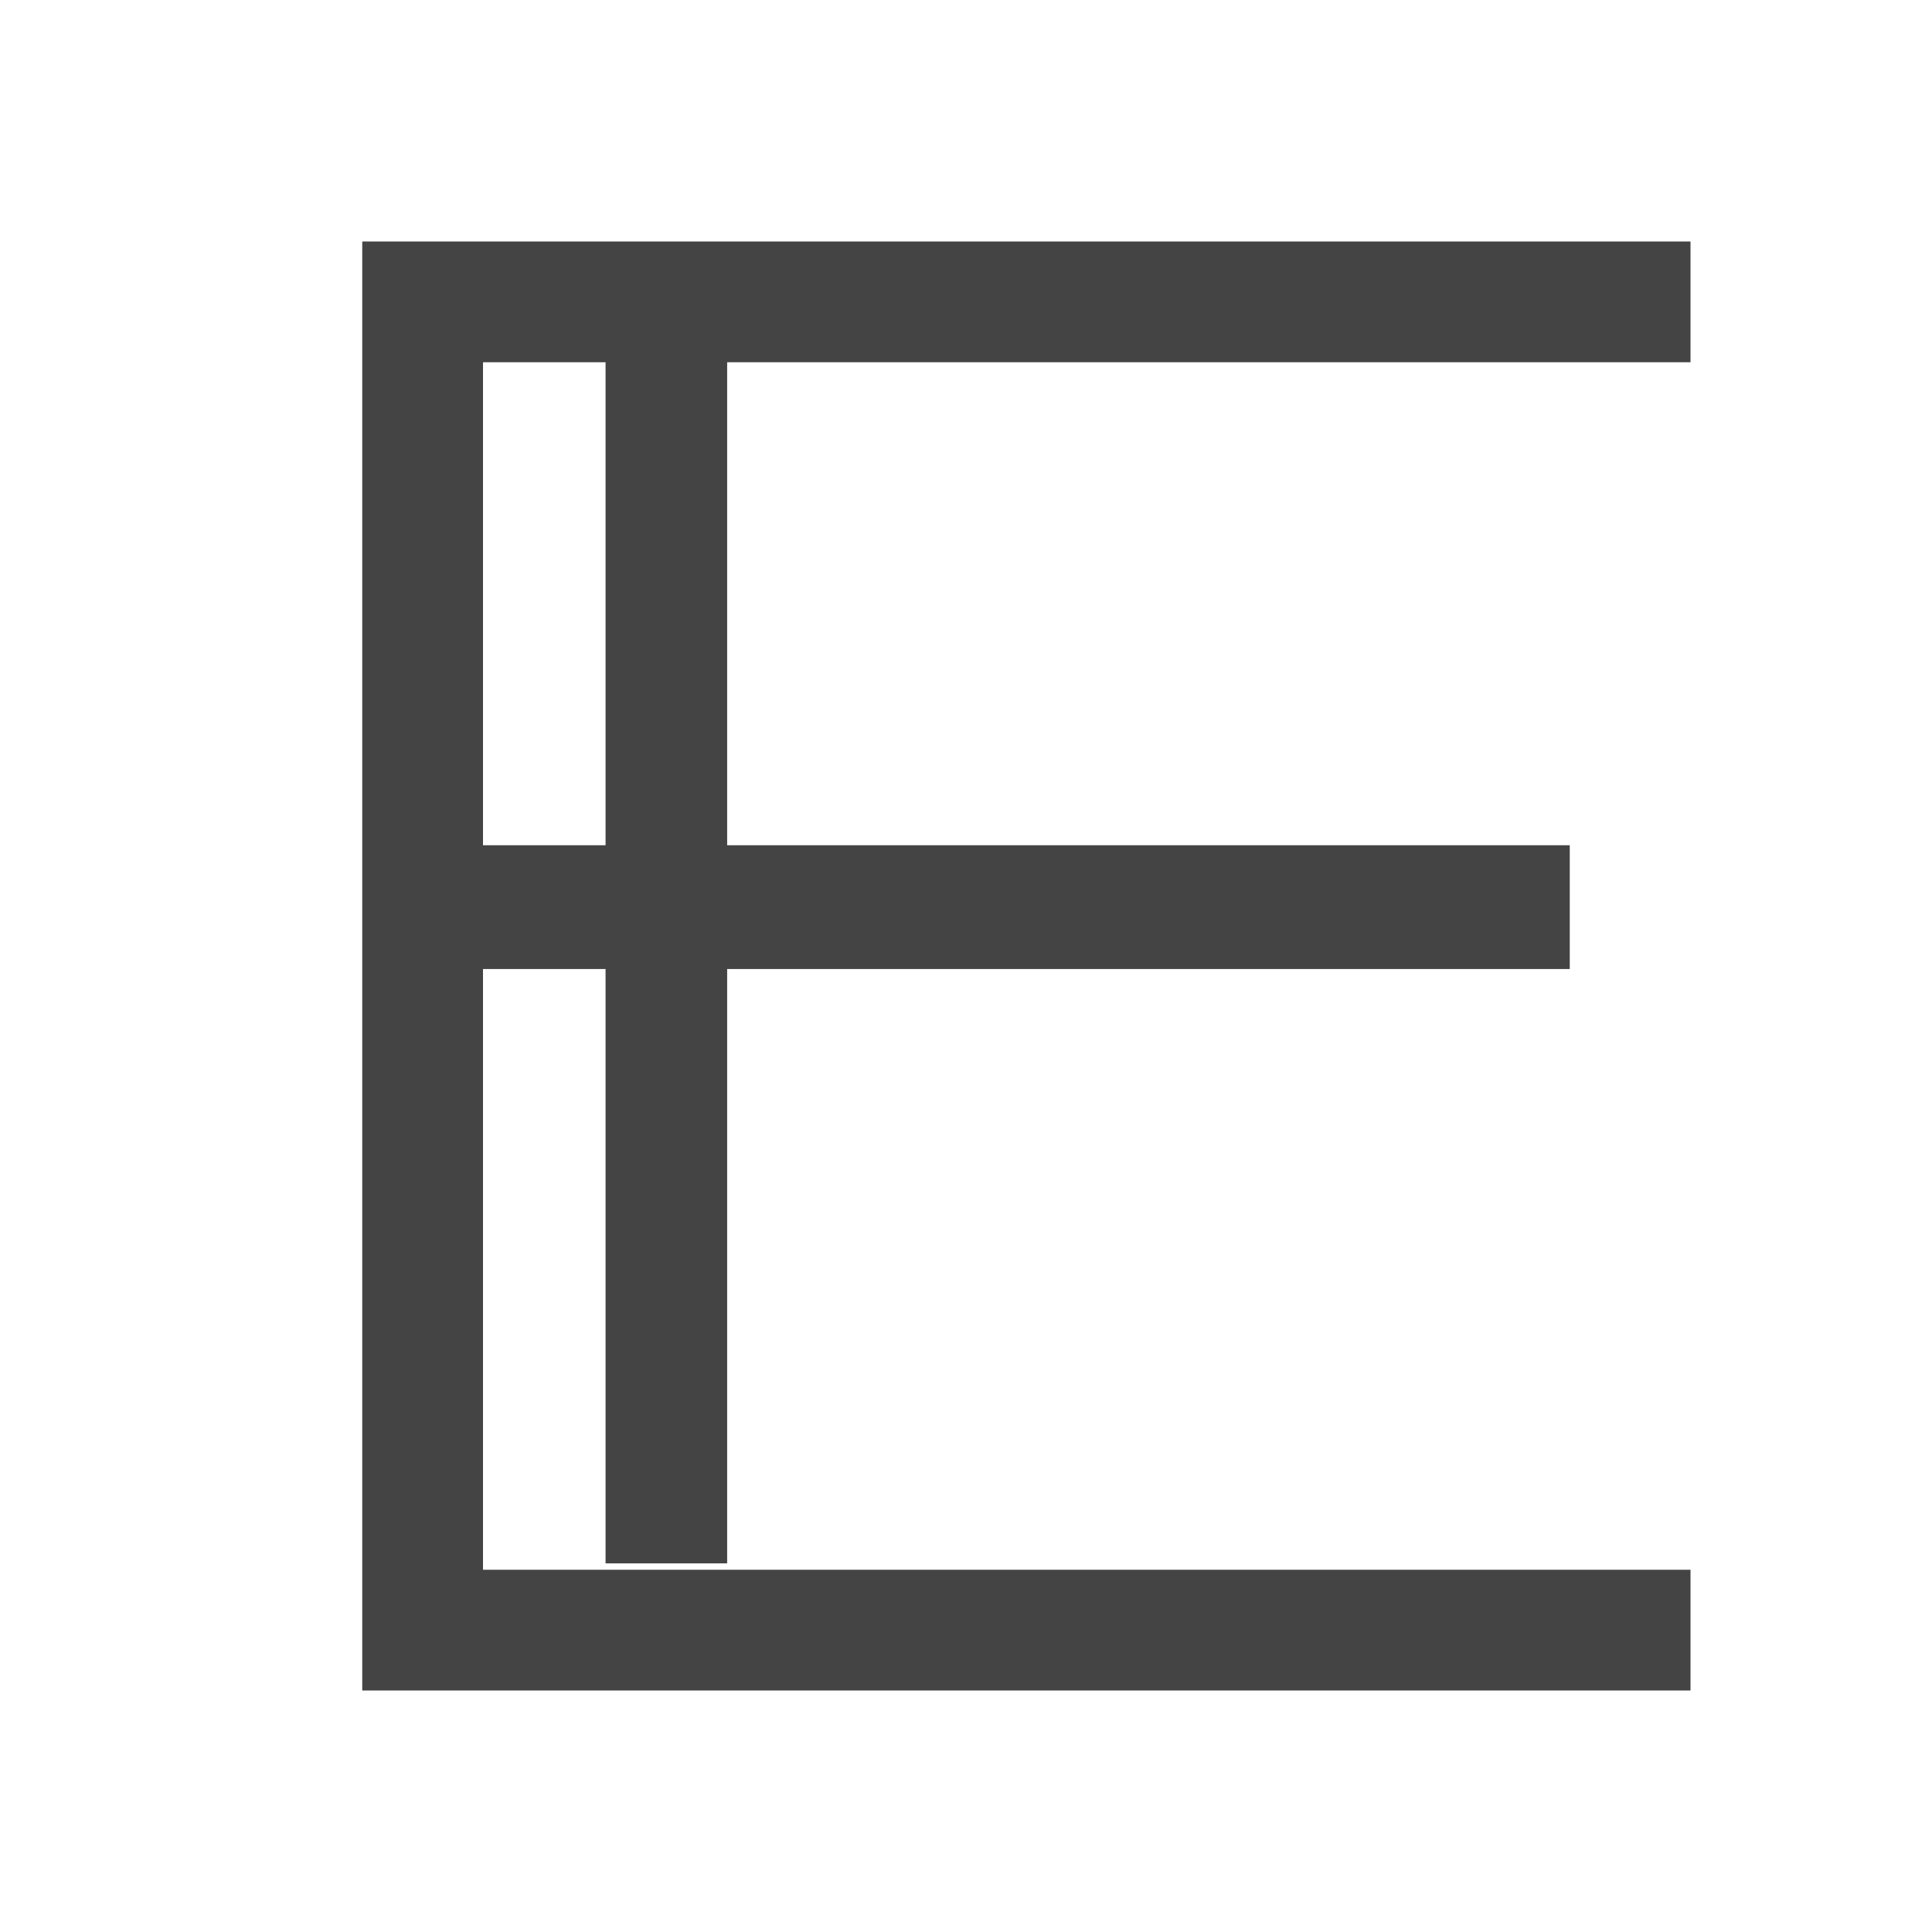 <?xml version="1.0" encoding="UTF-8"?>
<svg width="16px" height="16px" viewBox="0 0 16 16" version="1.1" xmlns="http://www.w3.org/2000/svg" xmlns:xlink="http://www.w3.org/1999/xlink">
    <title>HorizontalSwimlanes</title>
    <g id="九大图" stroke="none" stroke-width="1" fill="none" fill-rule="evenodd">
        <g transform="translate(-806, -731)" fill-rule="nonzero" id="HorizontalSwimlanes">
            <g transform="translate(806, 731)">
                <rect id="矩形" fill="#000000" opacity="0" x="0" y="0" width="16" height="16"></rect>
                <path d="M6.022,8.025 L6.022,12.947 L5.015,12.947 L5.015,8.025 L4,8.025 L4,7 L5.015,7 L5.015,3 L6.022,3 L6.022,7 L13,7 L13,8.025 L6.022,8.025 Z M3,2 L14,2 L14,14 L3,14 L3,2 Z M4,3 L4,13 L14,13 L14,3 L4,3 Z" id="形状" fill="#444444"></path>
            </g>
        </g>
    </g>
</svg>